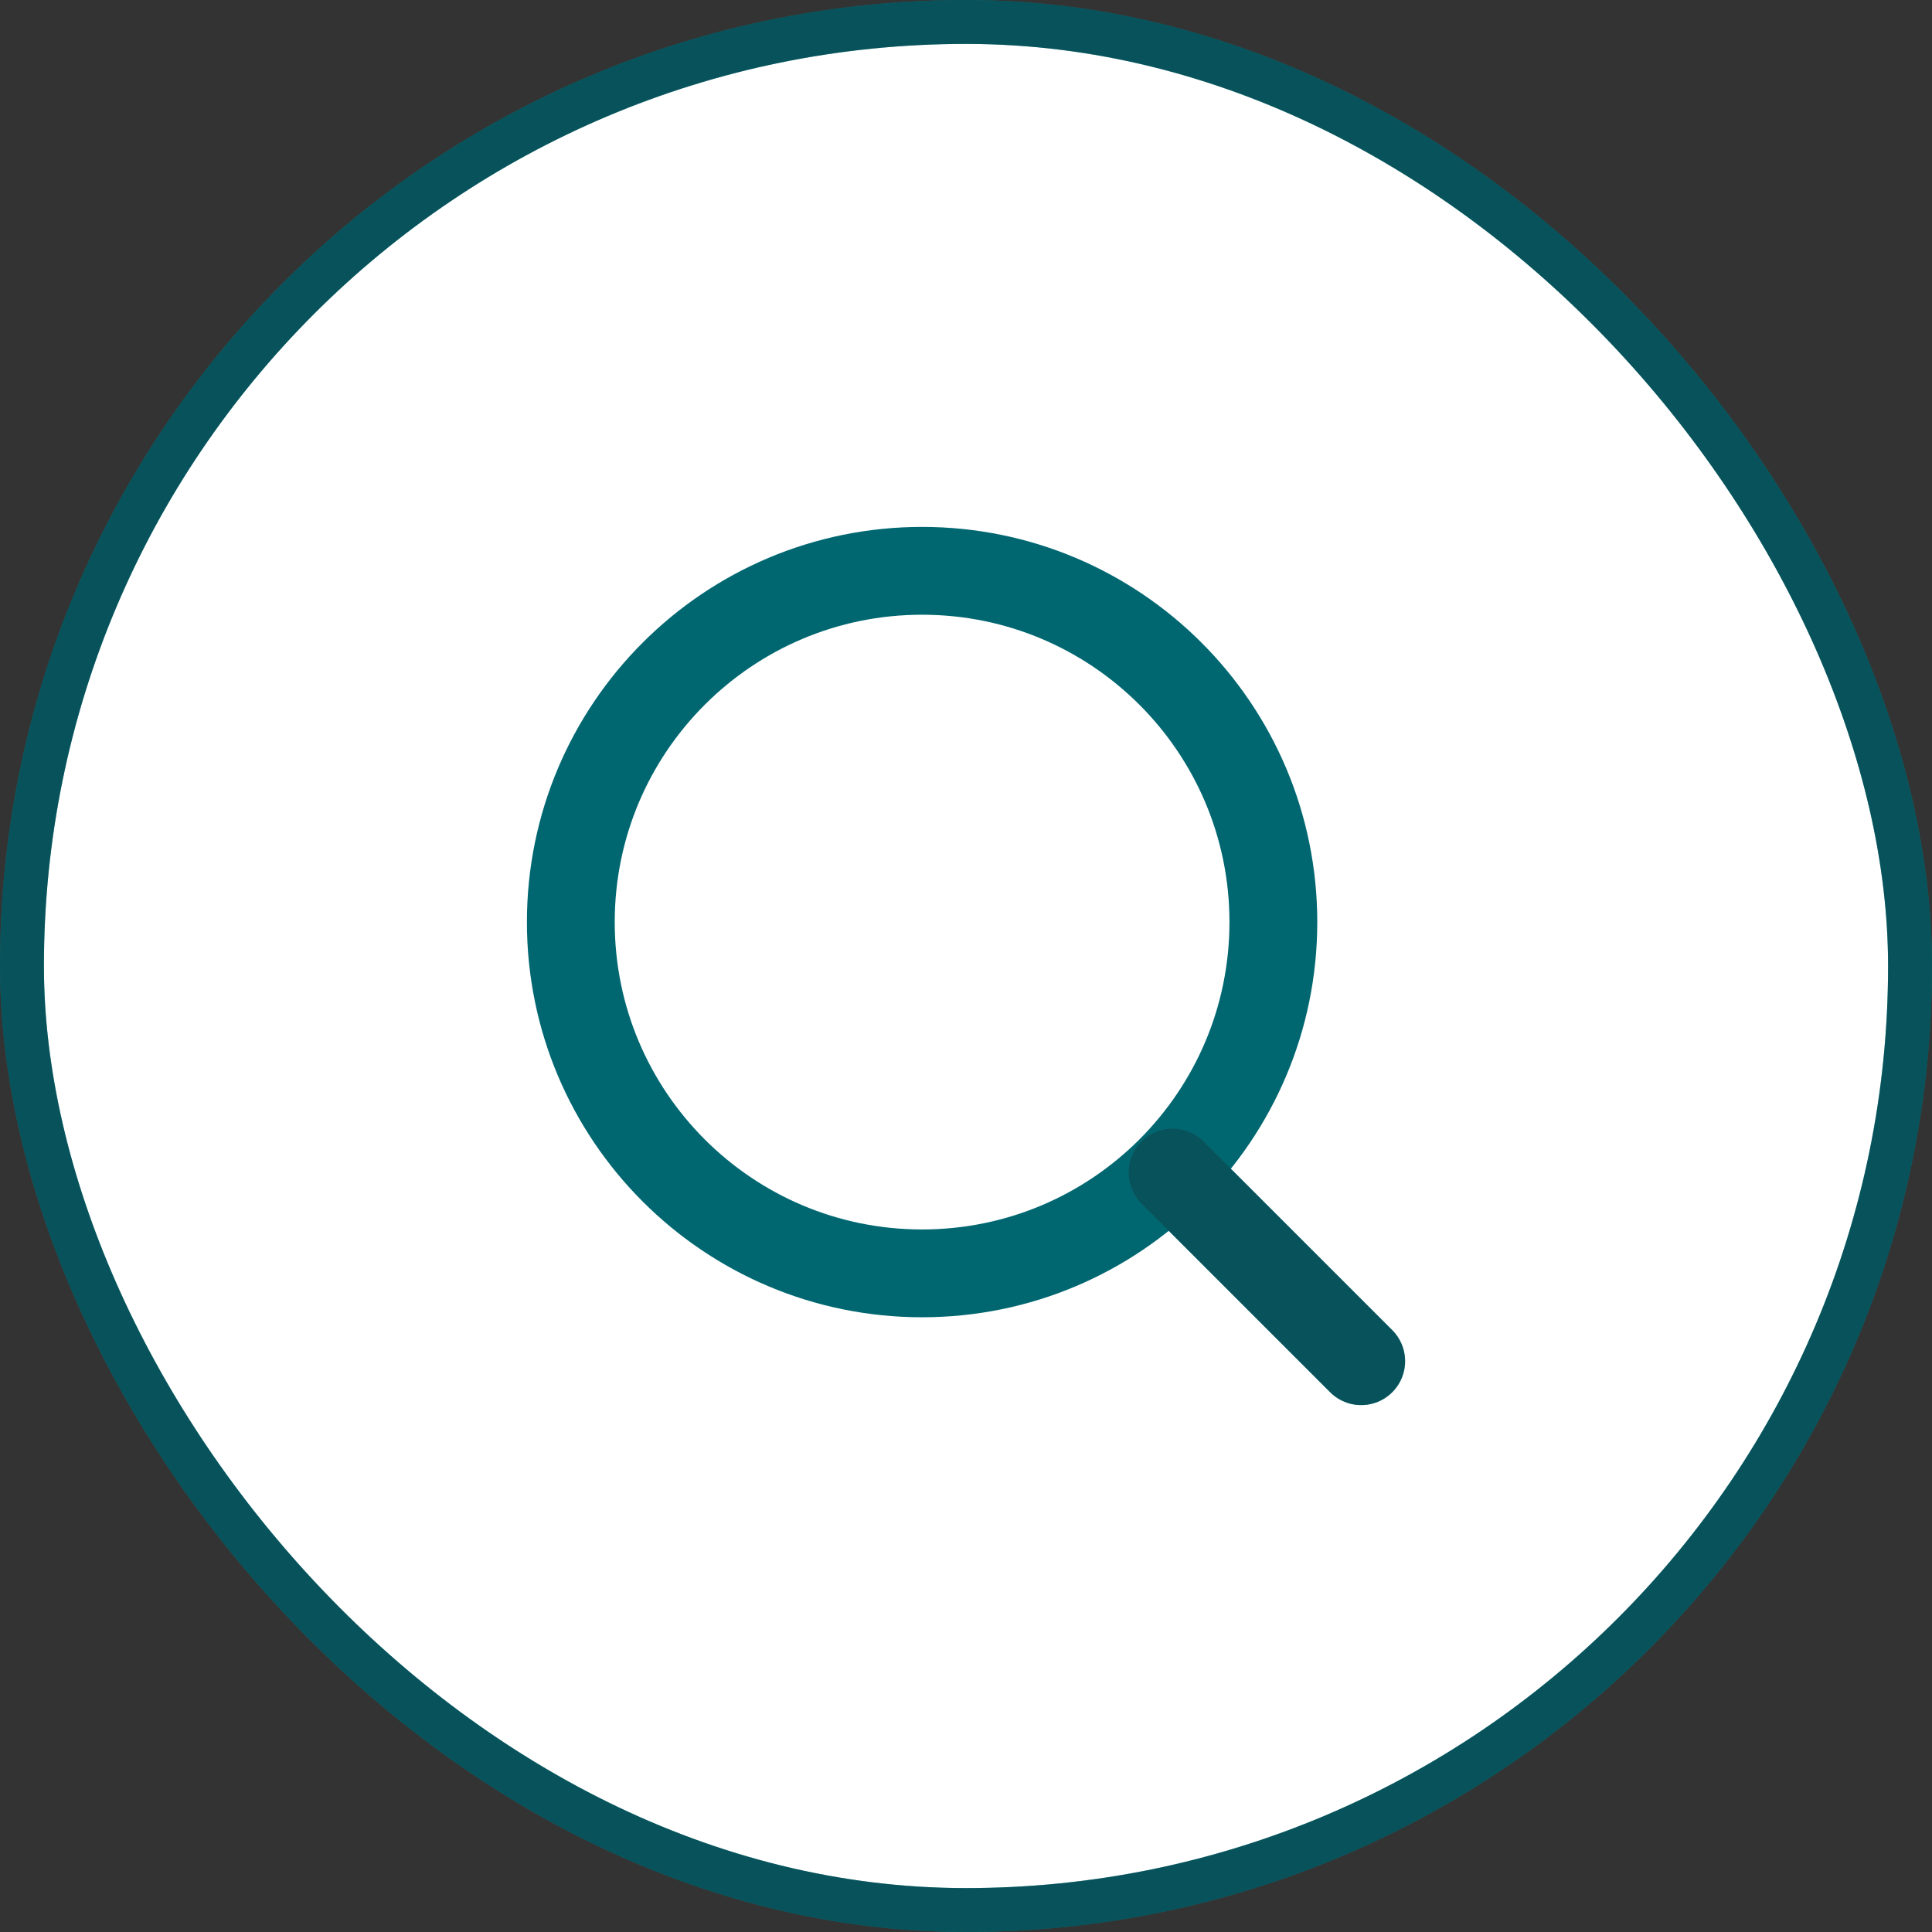 <svg width="44" height="44" viewBox="0 0 44 44" fill="none" xmlns="http://www.w3.org/2000/svg">
<rect x="0" y="0" width="44" height="44" fill="#333333" stroke="none"/>
<rect x="0.5" y="0.5" width="43" height="43" rx="21.5" fill="white"/>
<rect x="0.5" y="0.5" width="43" height="43" rx="21.5" stroke="#0FA3B1"/>
<rect x="0.5" y="0.5" width="43" height="43" rx="21.5" stroke="black" stroke-opacity="0.2"/>
<rect x="0.5" y="0.5" width="43" height="43" rx="21.5" stroke="black" stroke-opacity="0.2"/>
<rect x="0.5" y="0.5" width="43" height="43" rx="21.5" stroke="black" stroke-opacity="0.2"/>
<path d="M21 29C25.418 29 29 25.418 29 21C29 16.582 25.418 13 21 13C16.582 13 13 16.582 13 21C13 25.418 16.582 29 21 29Z" stroke="#006771" stroke-width="2" stroke-linecap="round" stroke-linejoin="round"/>
<path d="M31 31L26.7 26.7" stroke="#0FA3B1" stroke-width="2" stroke-linecap="round" stroke-linejoin="round"/>
<path d="M31 31L26.7 26.7" stroke="black" stroke-opacity="0.2" stroke-width="2" stroke-linecap="round" stroke-linejoin="round"/>
<path d="M31 31L26.7 26.7" stroke="black" stroke-opacity="0.2" stroke-width="2" stroke-linecap="round" stroke-linejoin="round"/>
<path d="M31 31L26.7 26.7" stroke="black" stroke-opacity="0.2" stroke-width="2" stroke-linecap="round" stroke-linejoin="round"/>
</svg>
